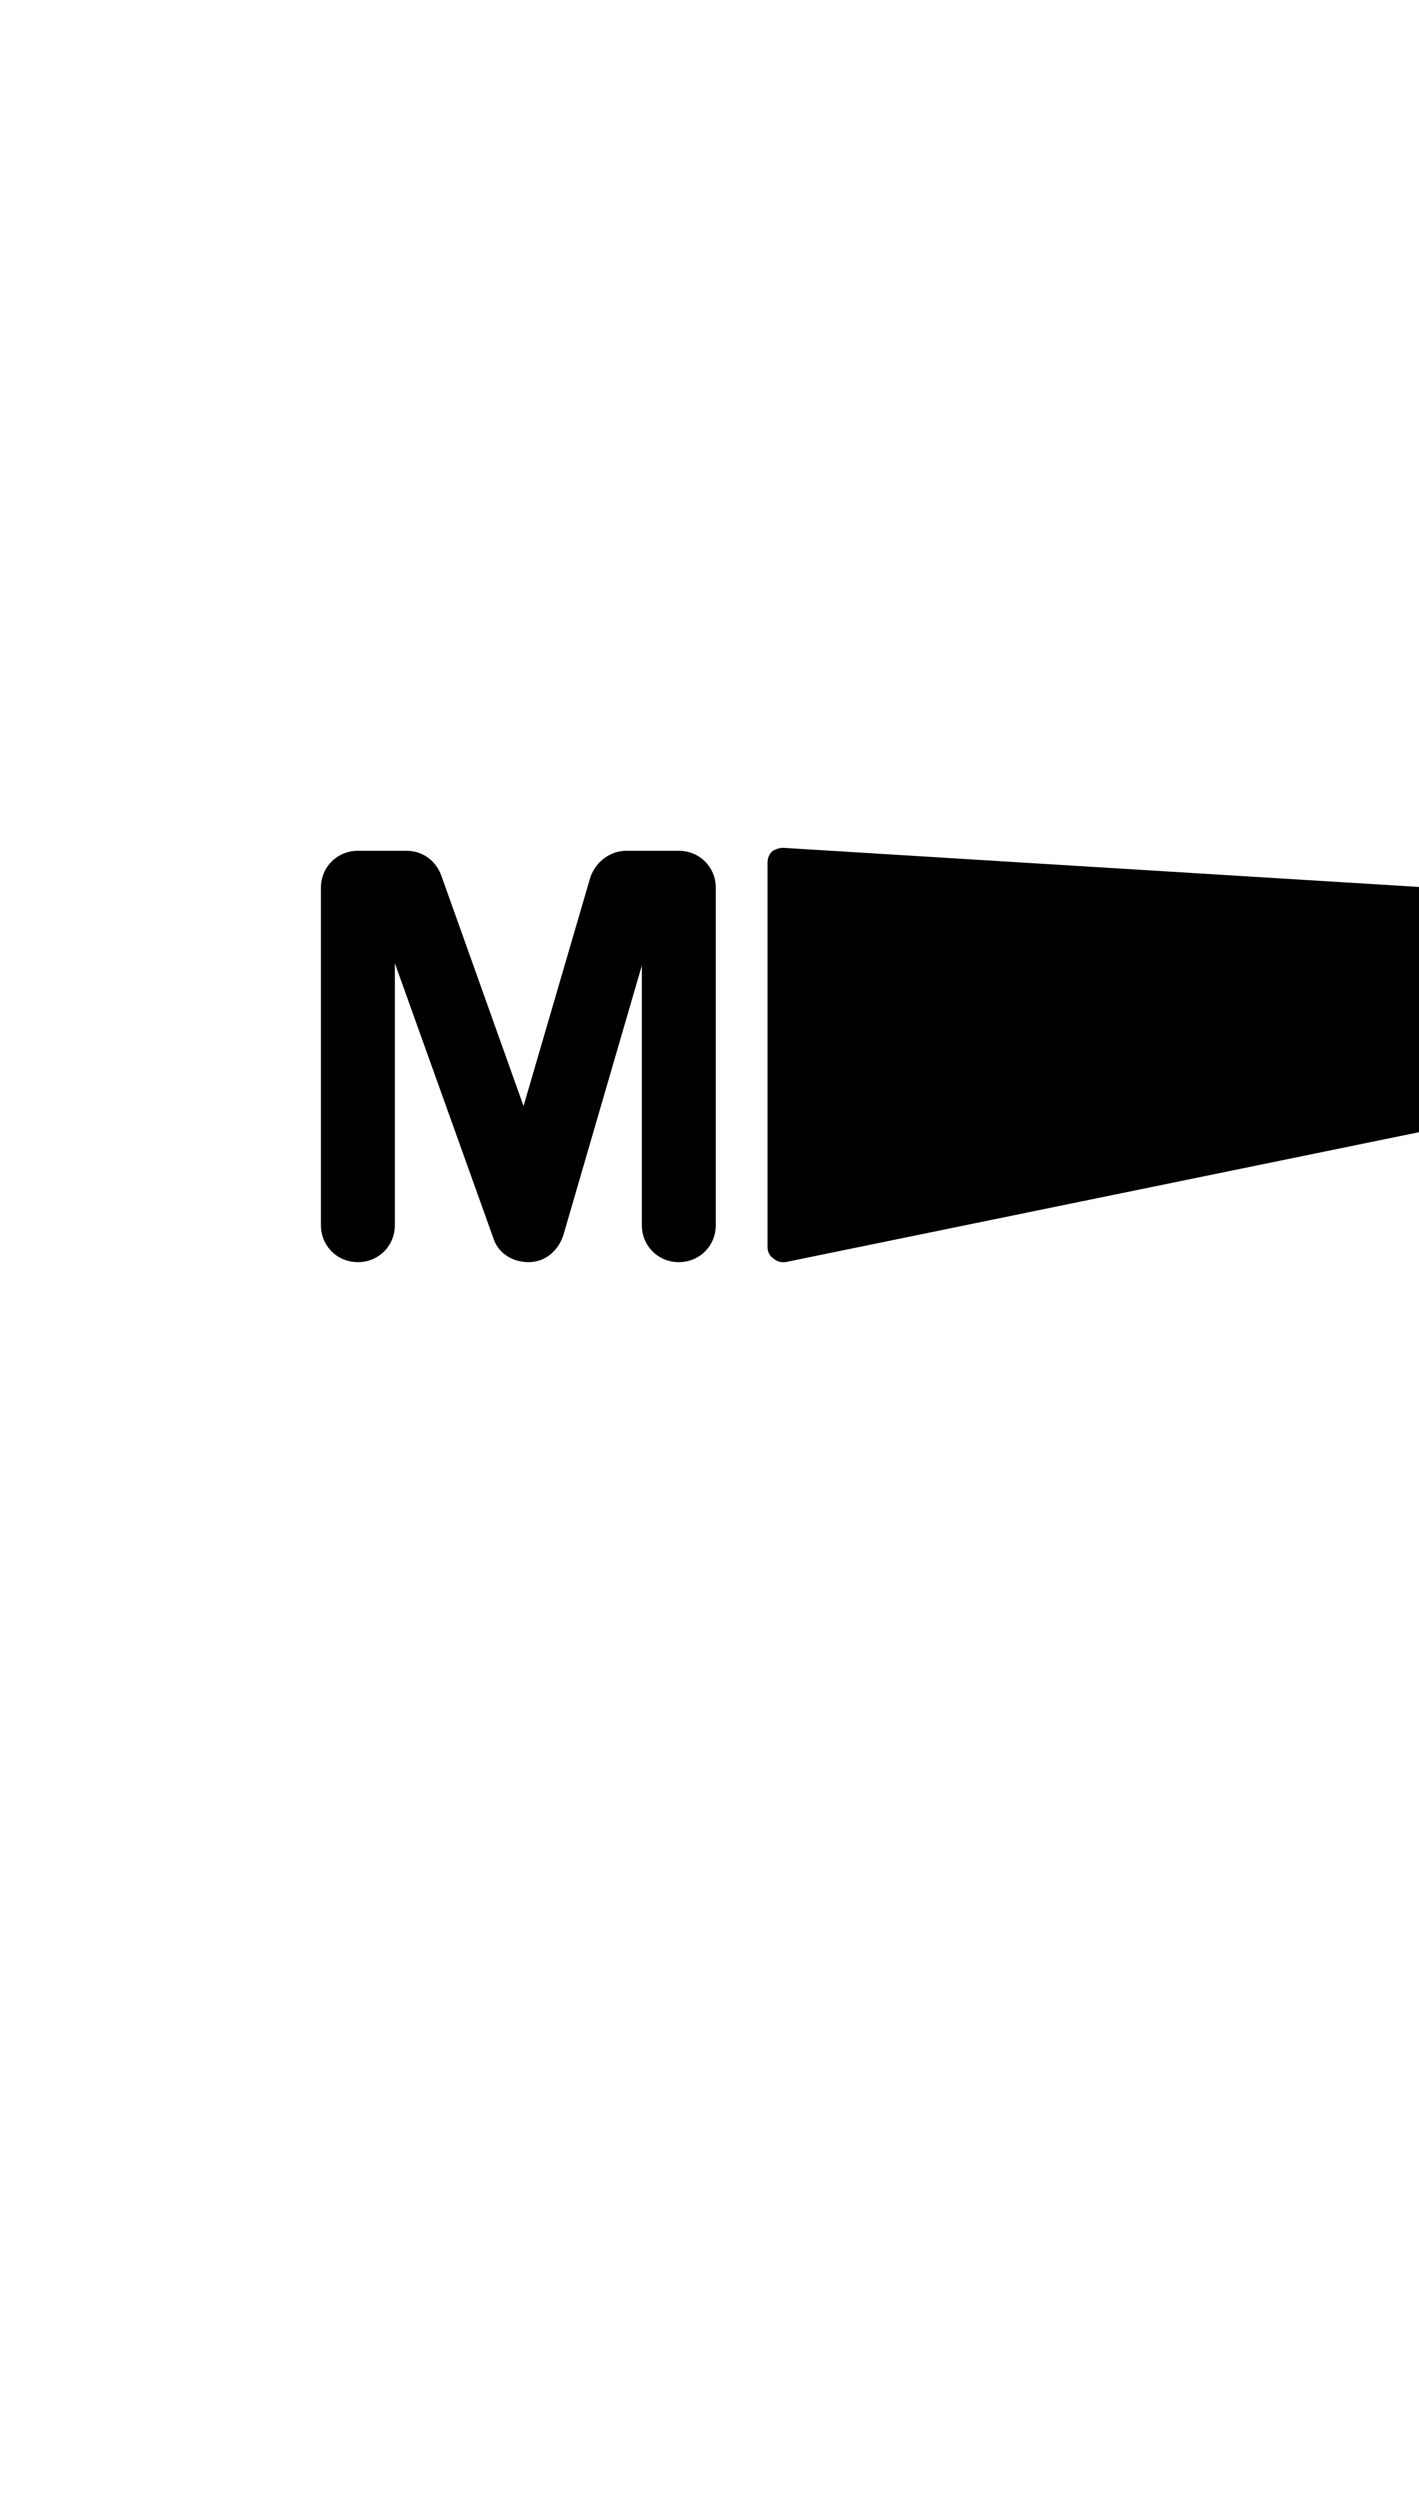 <?xml version="1.0" standalone="no"?>
<svg
    xmlns="http://www.w3.org/2000/svg"
    viewBox="-434 -1392 1919 2751"
    width="2353"
    height="4143"
    >
    <g transform="matrix(1 0 0 -1 0 0)">
        <path style="fill: #000000" d="M628 0h-4c-4 0 -9 2 -12 5c-5 3 -8 9 -8 15v520c0 6 2 11 6 15c4 3 10 5 15 5l927 -57c11 -1 19 -10 19 -20v-273c0 -10 -6 -18 -16 -20zM281 0c-23 0 -42 13 -48 33l-133 371v-354c0 -28 -22 -50 -50 -50s-50 22 -50 50v456c0 28 22 50 50 50h66c22 0 40 -14 47 -34 l111 -311l90 308c7 22 27 37 49 37h71c28 0 50 -22 50 -50v-456c0 -28 -22 -50 -50 -50s-50 22 -50 50v351l-106 -364c-7 -22 -25 -37 -47 -37z" />
    </g>
</svg>
